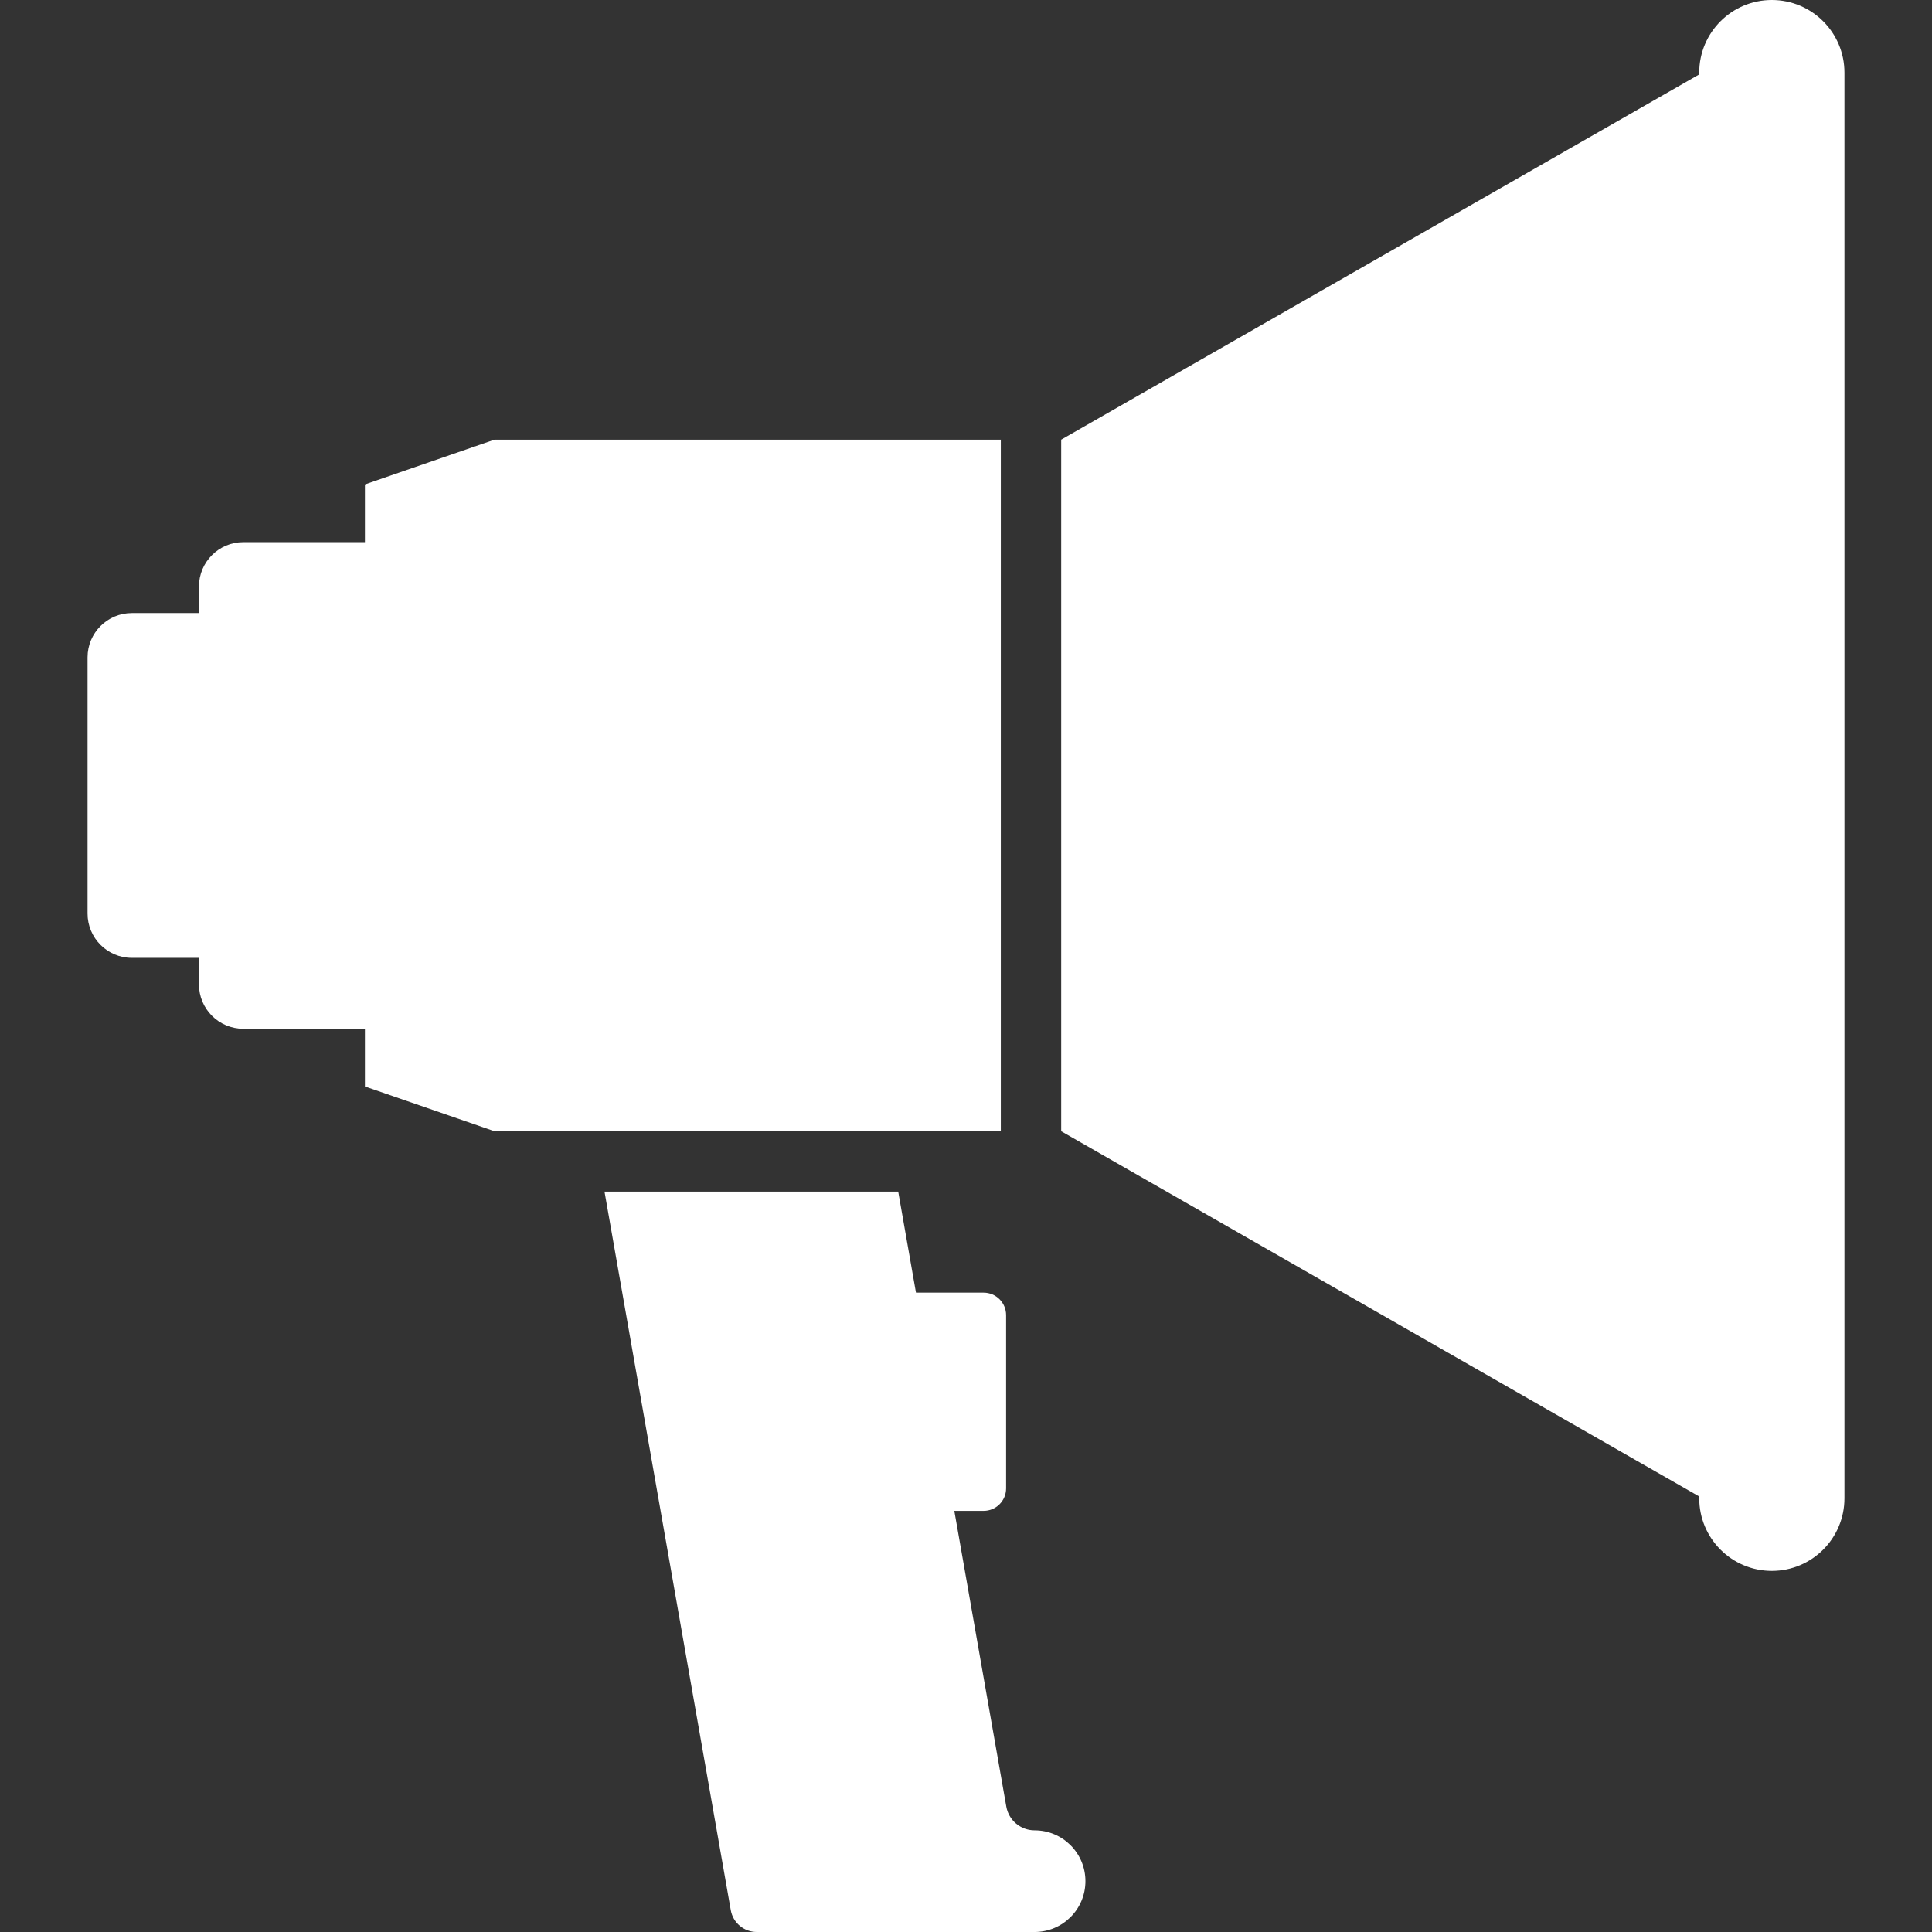 <?xml version="1.0" encoding="iso-8859-1"?>
<!-- Uploaded to: SVG Repo, www.svgrepo.com, Generator: SVG Repo Mixer Tools -->
<svg fill="#fff" height="800px" width="800px" version="1.1" id="Layer_1" xmlns="http://www.w3.org/2000/svg" xmlns:xlink="http://www.w3.org/1999/xlink" 
	 viewBox="0 0 491.52 491.52" xml:space="preserve">
<rect x="0" y="0" width="491.52" height="491.52" fill="#333333" stroke="none"/>
<g>
	<g>
		<path d="M263.213,465.658c-3.551,0-6.589-2.549-7.202-6.046l-10.522-59.871l-2.699-15.36h7.454c3.157,0,5.718-2.56,5.718-5.719
			v-44.078c0-3.159-2.561-5.719-5.718-5.719h-17.209l-4.518-25.707h-74.723l32.124,182.815c0.564,3.207,3.35,5.547,6.606,5.547
			h22.545h46.549h1.595c7.141,0,12.93-5.789,12.93-12.931C276.143,471.447,270.354,465.658,263.213,465.658z"/>
	</g>
</g>
<g>
	<g>
		<path d="M125.803,111.855l-32.967,11.39v14.682H61.893c-6.225,0-11.272,5.047-11.272,11.272v6.767H33.547
			c-6.226,0-11.273,5.046-11.273,11.272v65.179c0,6.225,5.047,11.272,11.273,11.272h17.074v6.765
			c0,6.226,5.047,11.273,11.272,11.273h30.943v14.681l32.967,11.391h27.991h74.725h26.097V111.855H125.803z"/>
	</g>
</g>
<g>
	<g>
		<path d="M450.776,0c-10.201,0-18.472,8.27-18.472,18.472v0.458l-162.329,92.924v175.944l162.329,92.923v0.46
			c0,10.201,8.271,18.471,18.472,18.471c10.2,0,18.471-8.271,18.471-18.471V18.472C469.247,8.27,460.977,0,450.776,0z"/>
	</g>
</g>
</svg>